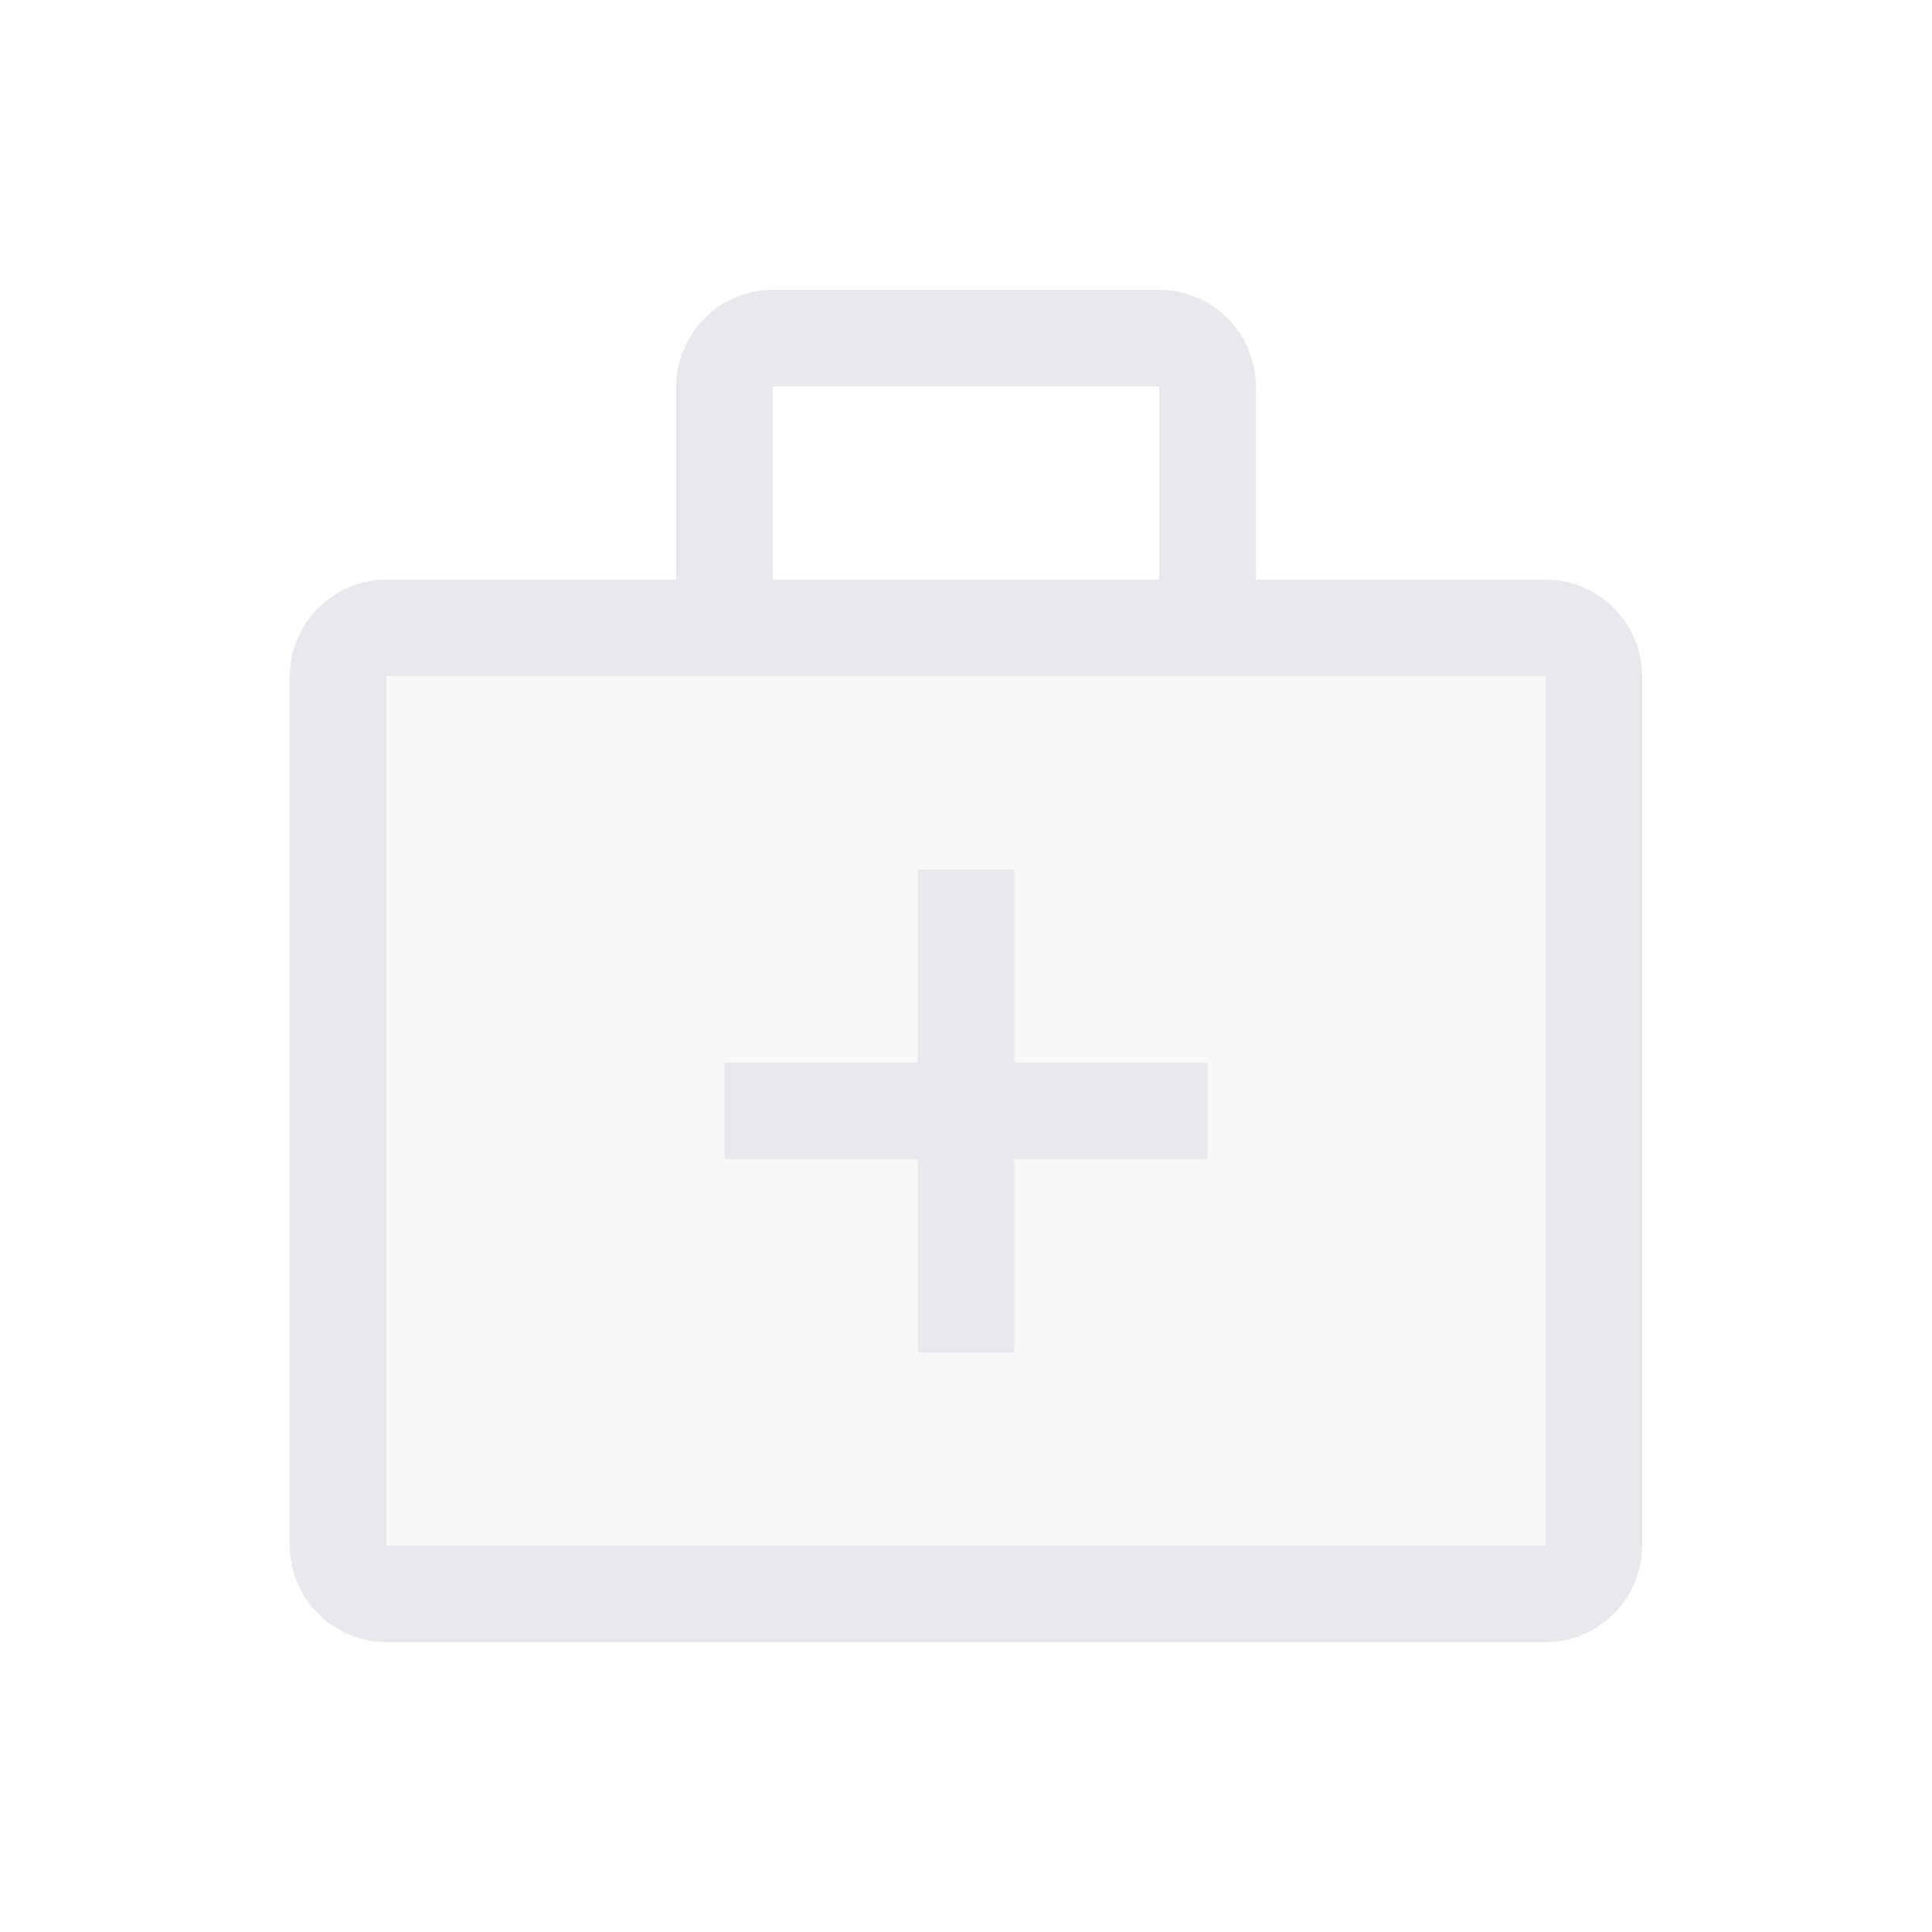 <svg fill="#E7E9EC" xmlns="http://www.w3.org/2000/svg" enable-background="new 0 0 20 20" height="20" viewBox="0 0 20 20" width="20"><g><rect fill="none" height="20" width="20"/></g><g><g><g opacity=".3"><path d="M4,16h12V7H4V16z M7.5,11h2V9h1v2h2v1h-2v2h-1v-2h-2V11z"/></g><path d="M16,6h-3V4c0-0.55-0.45-1-1-1H8C7.45,3,7,3.45,7,4v2H4C3.45,6,3,6.45,3,7v9c0,0.55,0.45,1,1,1h12c0.55,0,1-0.45,1-1V7 C17,6.45,16.55,6,16,6z M8,4h4v2H8V4z M16,16H4V7h12V16z"/><polygon points="9.5,14 10.5,14 10.5,12 12.5,12 12.5,11 10.5,11 10.5,9 9.5,9 9.5,11 7.5,11 7.5,12 9.5,12"/></g></g></svg>